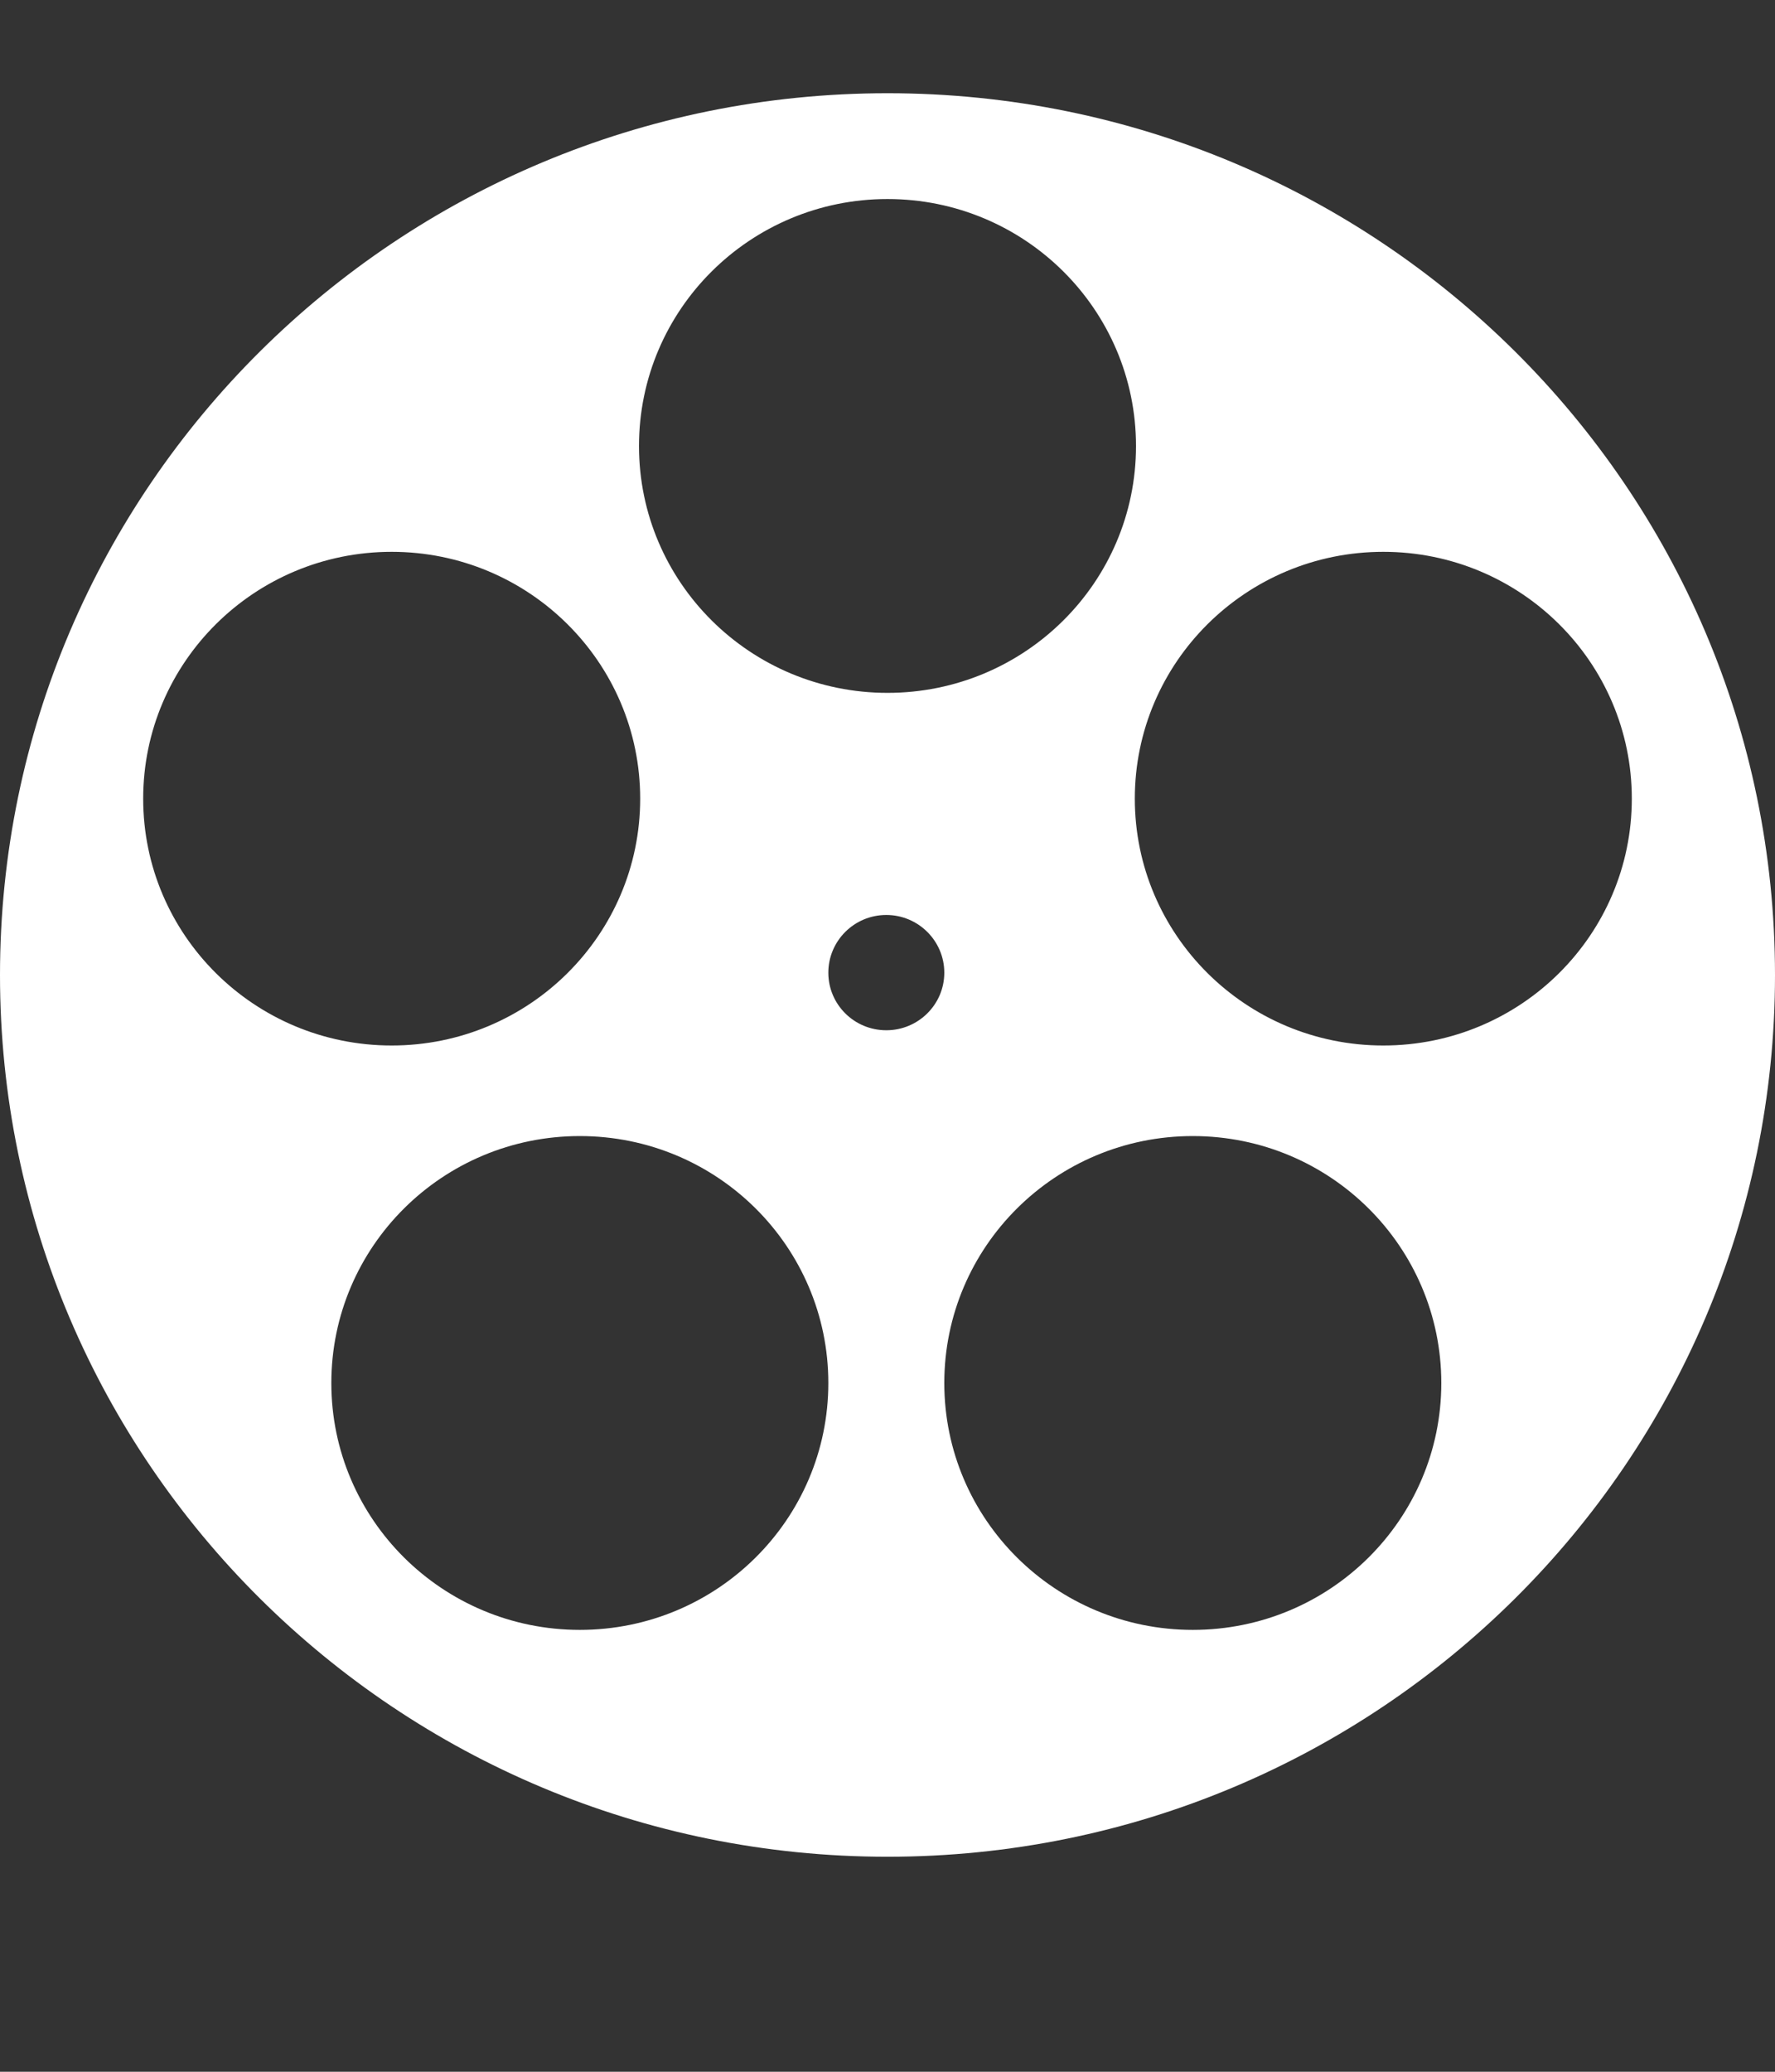 <svg width="12" height="14" viewBox="0 0 12 14" fill="none" xmlns="http://www.w3.org/2000/svg">
<rect x="0" y="0" width="12" height="14" fill="#333333" stroke="none"/>
<g clip-path="url(#clip0_482_1384)">
<path fill-rule="evenodd" clip-rule="evenodd" d="M12 6.589C12 9.879 9.314 12.547 6 12.547C2.686 12.547 0 9.879 0 6.589C0 3.298 2.686 0.63 6 0.63C9.314 0.63 12 3.298 12 6.589ZM6 4.682C6.928 4.682 7.68 3.935 7.68 3.014C7.68 2.092 6.928 1.345 6 1.345C5.072 1.345 4.32 2.092 4.32 3.014C4.32 3.935 5.072 4.682 6 4.682ZM2.648 7.065C3.576 7.065 4.328 6.318 4.328 5.397C4.328 4.476 3.576 3.729 2.648 3.729C1.72 3.729 0.968 4.476 0.968 5.397C0.968 6.318 1.72 7.065 2.648 7.065ZM11.032 5.397C11.032 6.318 10.28 7.065 9.352 7.065C8.424 7.065 7.672 6.318 7.672 5.397C7.672 4.476 8.424 3.729 9.352 3.729C10.28 3.729 11.032 4.476 11.032 5.397ZM8.064 11.014C8.992 11.014 9.744 10.267 9.744 9.346C9.744 8.424 8.992 7.677 8.064 7.677C7.136 7.677 6.384 8.424 6.384 9.346C6.384 10.267 7.136 11.014 8.064 11.014ZM5.6 9.346C5.6 10.267 4.848 11.014 3.92 11.014C2.992 11.014 2.24 10.267 2.24 9.346C2.24 8.424 2.992 7.677 3.92 7.677C4.848 7.677 5.6 8.424 5.6 9.346ZM5.992 6.962C6.208 6.962 6.384 6.788 6.384 6.573C6.384 6.358 6.208 6.183 5.992 6.183C5.775 6.183 5.6 6.358 5.6 6.573C5.6 6.788 5.775 6.962 5.992 6.962Z" fill="white"/>
</g>
<defs>
<clipPath id="clip0_482_1384">
<rect width="12" height="13" fill="white" transform="translate(0 0.422)"/>
</clipPath>
</defs>
</svg>
